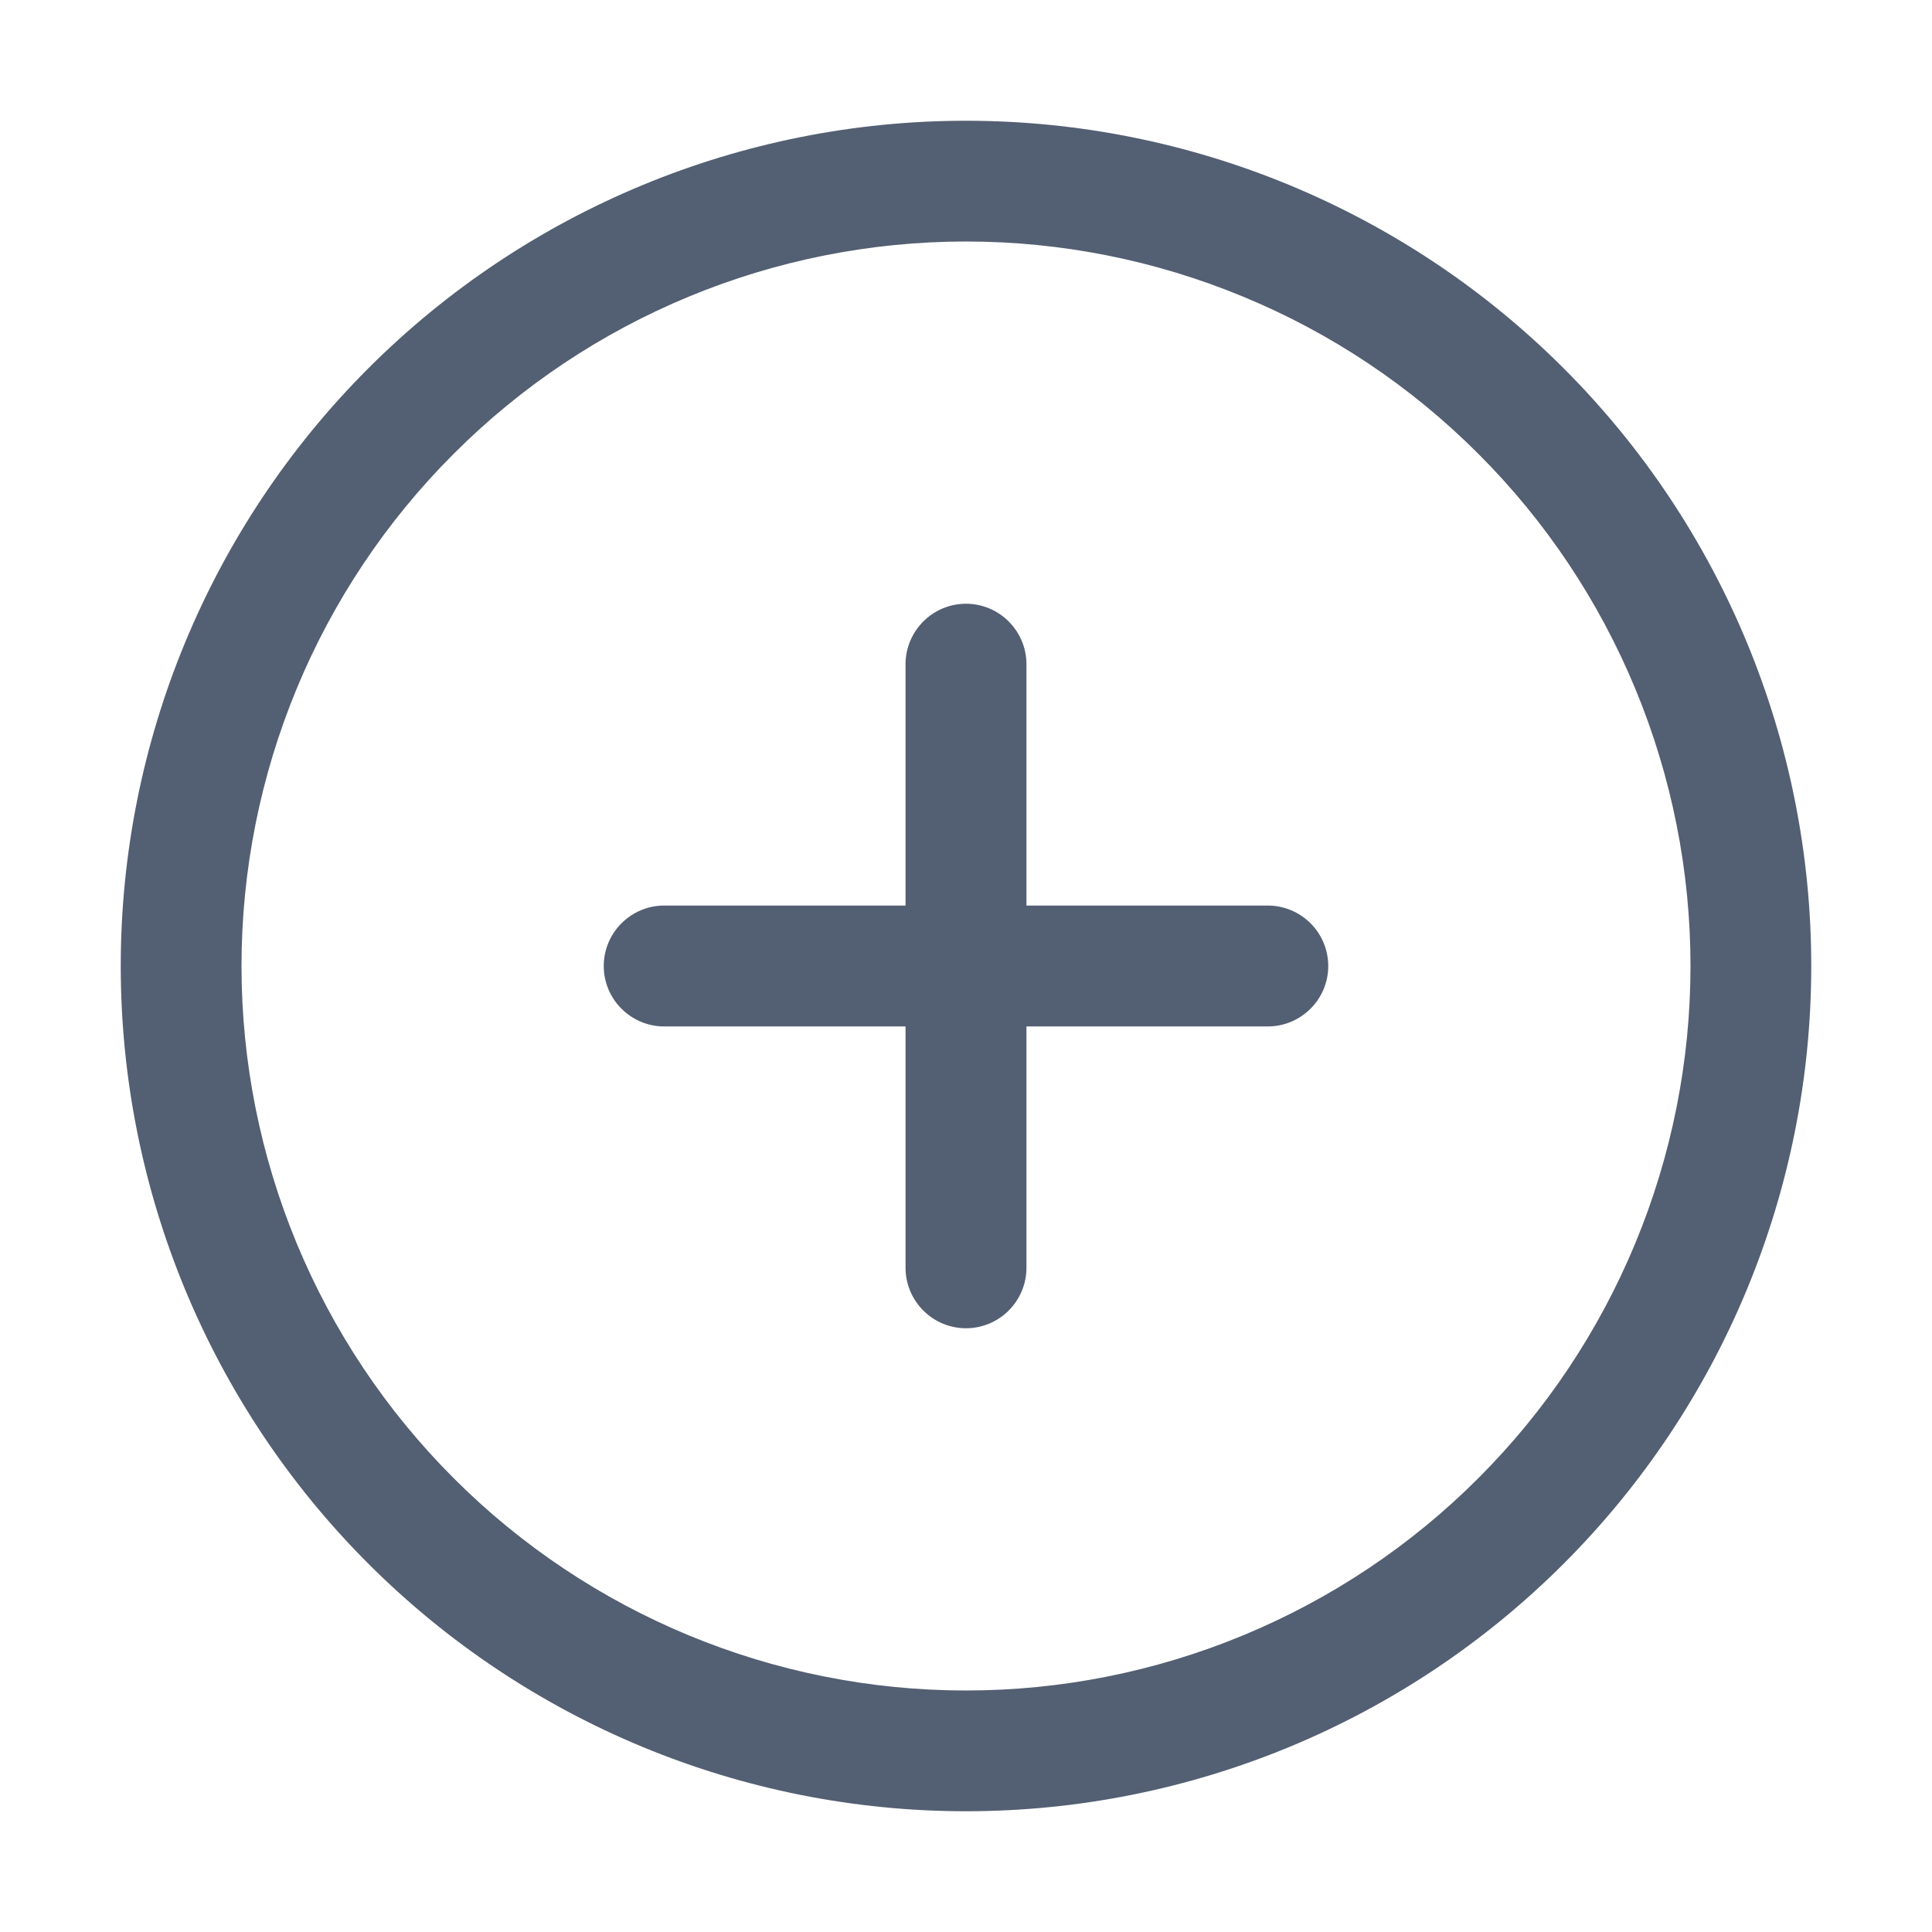 
<svg width="14" height="14" viewBox="0 0 14 14" fill="none" xmlns="http://www.w3.org/2000/svg">
  <path d="M4.812 6.562H9.188C9.304 6.562 9.415 6.609 9.497 6.691C9.579 6.773 9.625 6.884 9.625 7C9.625 7.116 9.579 7.227 9.497 7.309C9.415 7.391 9.304 7.438 9.188 7.438H4.812C4.696 7.438 4.585 7.391 4.503 7.309C4.421 7.227 4.375 7.116 4.375 7C4.375 6.884 4.421 6.773 4.503 6.691C4.585 6.609 4.696 6.562 4.812 6.562Z" fill="#535F72"/>
  <path d="M6.562 9.188V4.812C6.562 4.696 6.609 4.585 6.691 4.503C6.773 4.421 6.884 4.375 7 4.375C7.116 4.375 7.227 4.421 7.309 4.503C7.391 4.585 7.438 4.696 7.438 4.812V9.188C7.438 9.304 7.391 9.415 7.309 9.497C7.227 9.579 7.116 9.625 7 9.625C6.884 9.625 6.773 9.579 6.691 9.497C6.609 9.415 6.562 9.304 6.562 9.188Z" fill="#535F72"/>
  <path d="M7 12.25C7.689 12.25 8.372 12.114 9.009 11.85C9.646 11.586 10.225 11.2 10.712 10.712C11.2 10.225 11.586 9.646 11.85 9.009C12.114 8.372 12.25 7.689 12.25 7C12.25 6.311 12.114 5.628 11.85 4.991C11.586 4.354 11.2 3.775 10.712 3.288C10.225 2.8 9.646 2.413 9.009 2.15C8.372 1.886 7.689 1.75 7 1.75C5.608 1.75 4.272 2.303 3.288 3.288C2.303 4.272 1.75 5.608 1.75 7C1.75 8.392 2.303 9.728 3.288 10.712C4.272 11.697 5.608 12.25 7 12.25ZM7 13.125C5.376 13.125 3.818 12.48 2.669 11.331C1.52 10.182 0.875 8.624 0.875 7C0.875 5.376 1.52 3.818 2.669 2.669C3.818 1.52 5.376 0.875 7 0.875C8.624 0.875 10.182 1.52 11.331 2.669C12.48 3.818 13.125 5.376 13.125 7C13.125 8.624 12.48 10.182 11.331 11.331C10.182 12.48 8.624 13.125 7 13.125Z" fill="#535F72"/>
</svg>
